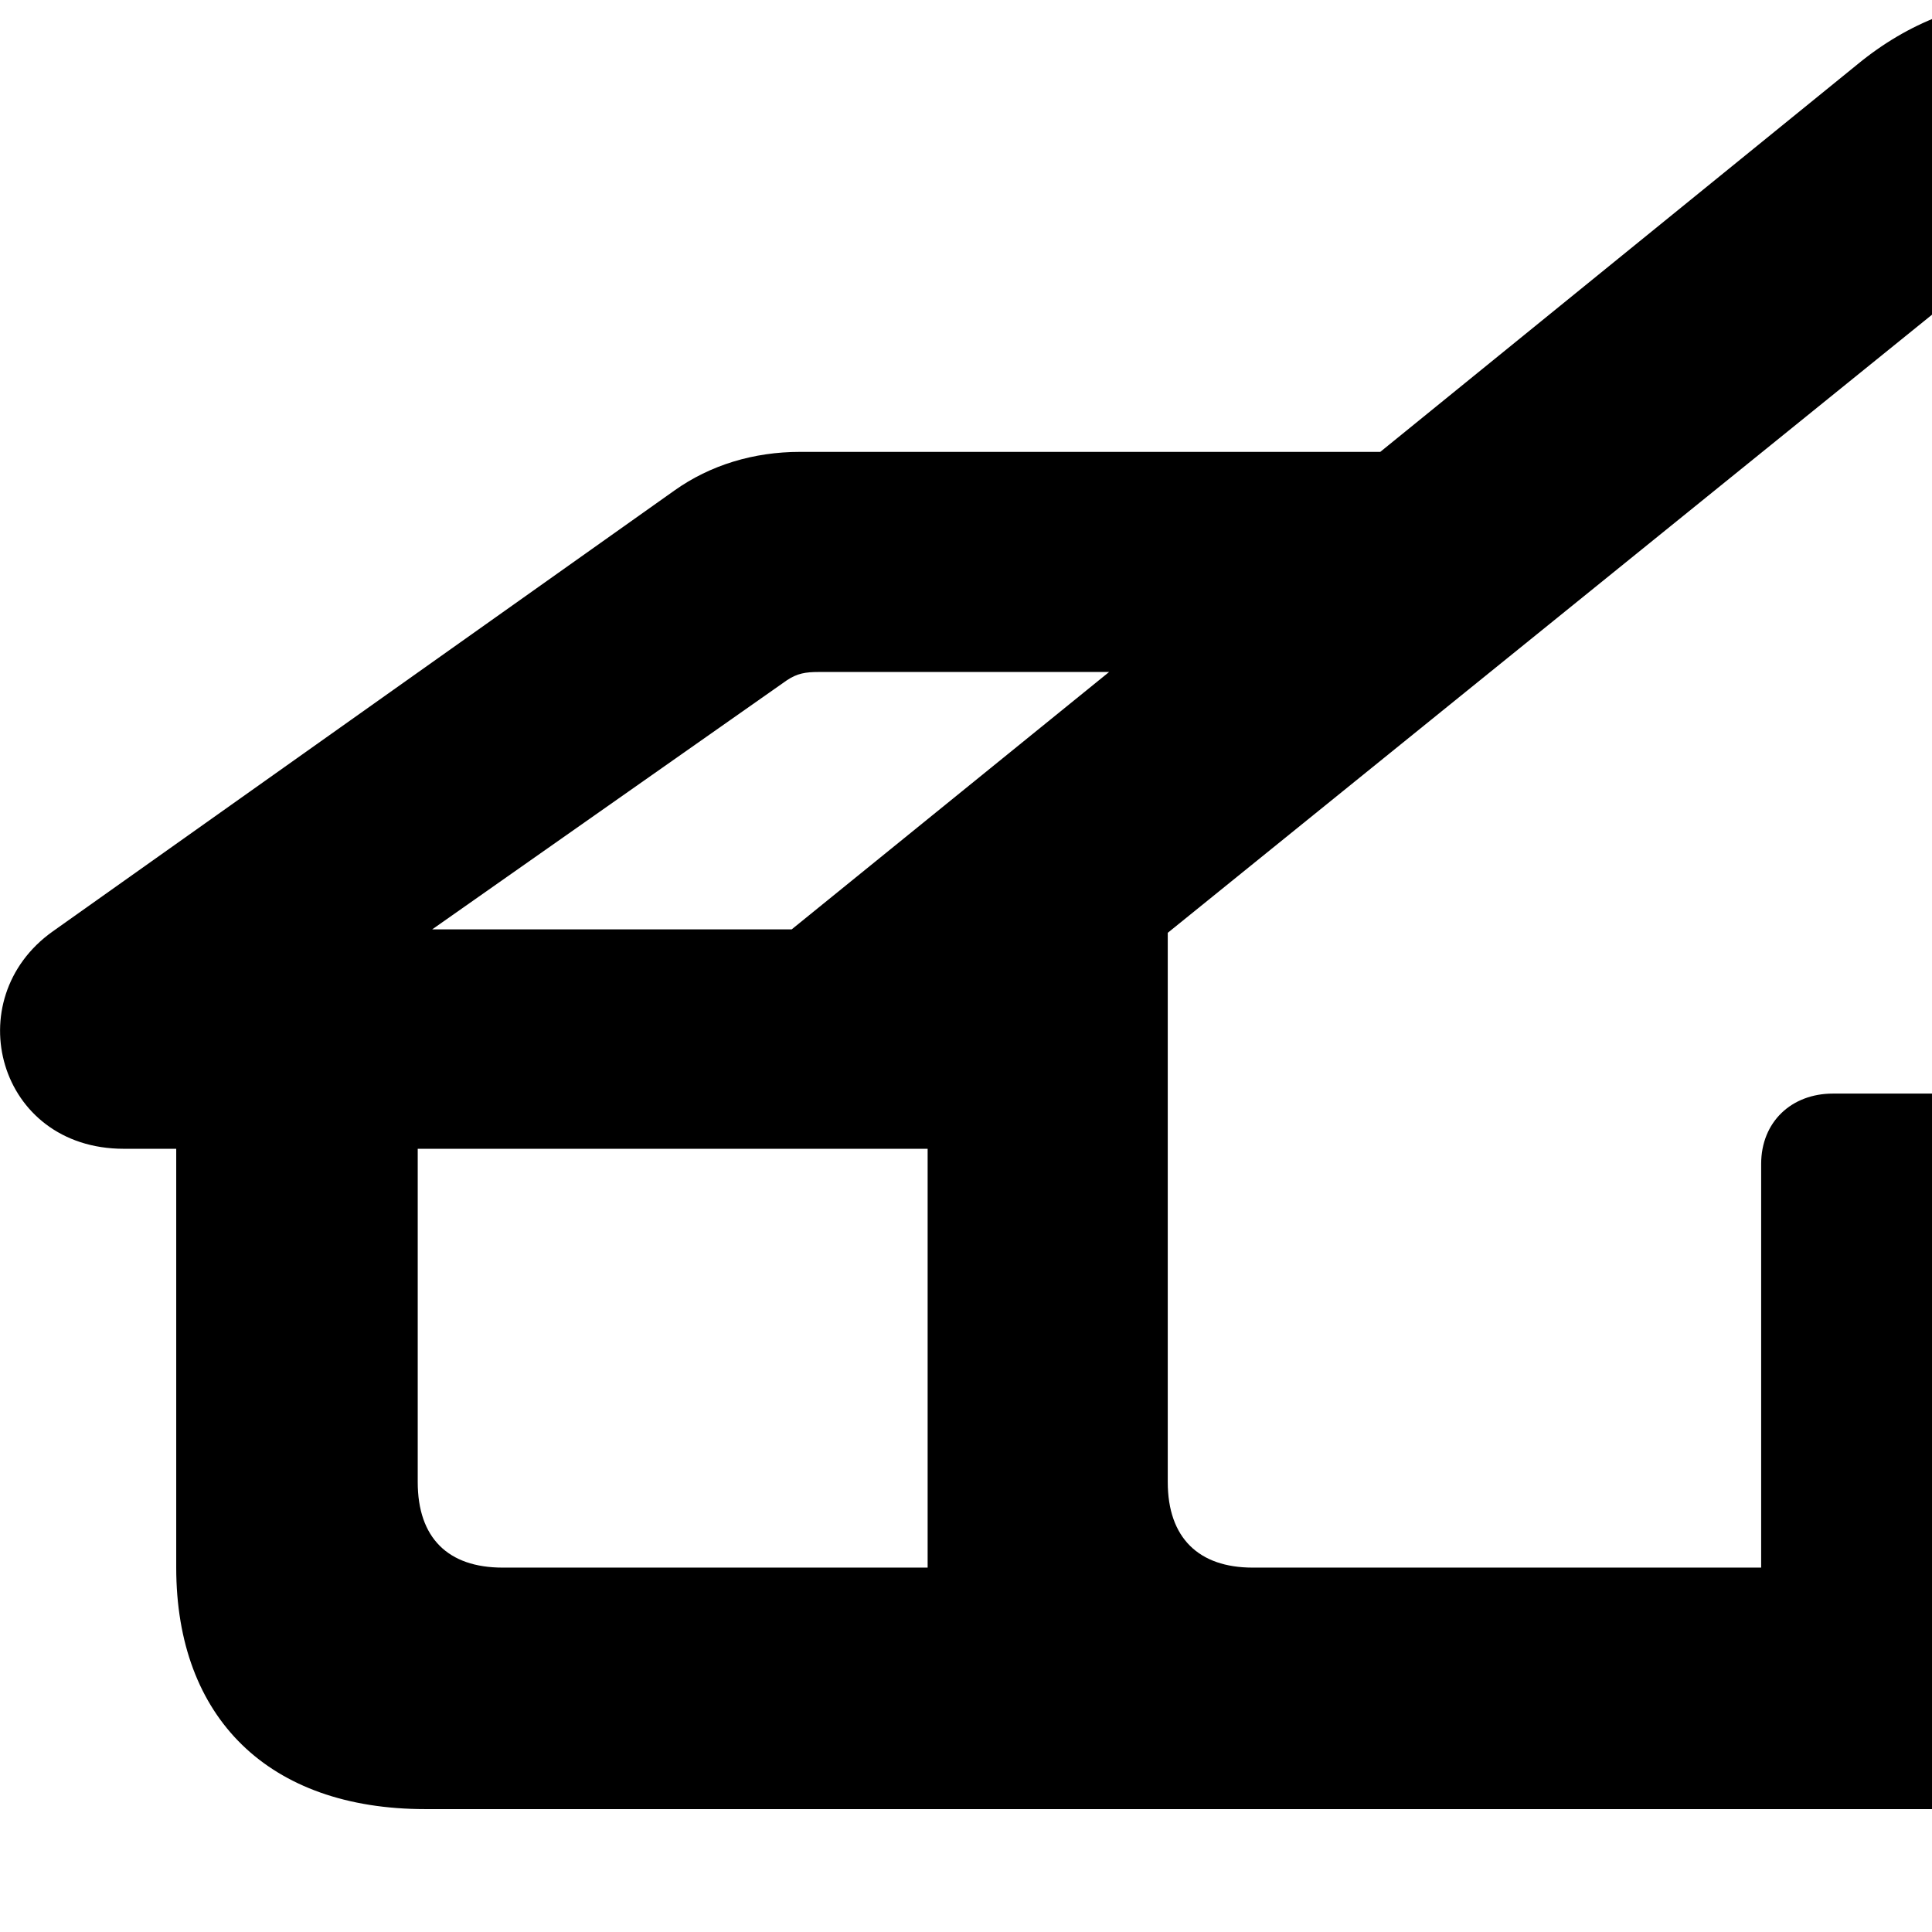 <svg xmlns="http://www.w3.org/2000/svg" viewBox="0 0 28 28" width="28" height="28">
  <path d="M1.794 16.649H2.554V22.719C2.554 24.899 3.894 26.219 6.164 26.219H52.554C54.814 26.219 56.164 24.899 56.164 22.719V16.649H56.914C58.764 16.649 59.324 14.479 57.954 13.499L48.934 7.109C48.424 6.739 47.794 6.549 47.114 6.549H38.704L31.784 0.929C31.054 0.329 30.204 -0.001 29.354 -0.001C28.504 -0.001 27.654 0.329 26.924 0.929L20.004 6.549H11.594C10.924 6.549 10.294 6.739 9.774 7.109L0.764 13.499C-0.616 14.479 -0.036 16.649 1.794 16.649ZM33.184 16.869C33.184 16.259 32.774 15.849 32.154 15.849H26.564C25.964 15.849 25.524 16.259 25.524 16.869V22.719H18.154C17.374 22.719 16.924 22.289 16.924 21.479V13.519L28.534 4.129C28.764 3.929 29.084 3.799 29.354 3.799C29.644 3.799 29.944 3.929 30.184 4.129L41.784 13.509V21.479C41.784 22.289 41.344 22.719 40.554 22.719H33.184ZM46.854 9.739C47.044 9.739 47.164 9.759 47.304 9.859L52.464 13.469H47.234L42.634 9.739ZM6.264 13.469L11.404 9.859C11.554 9.759 11.674 9.739 11.864 9.739H16.074L11.474 13.469ZM52.664 21.479C52.664 22.289 52.224 22.719 51.434 22.719H45.264V16.649H52.664ZM7.284 22.719C6.494 22.719 6.054 22.289 6.054 21.479V16.649H13.444V22.719Z" />
</svg>